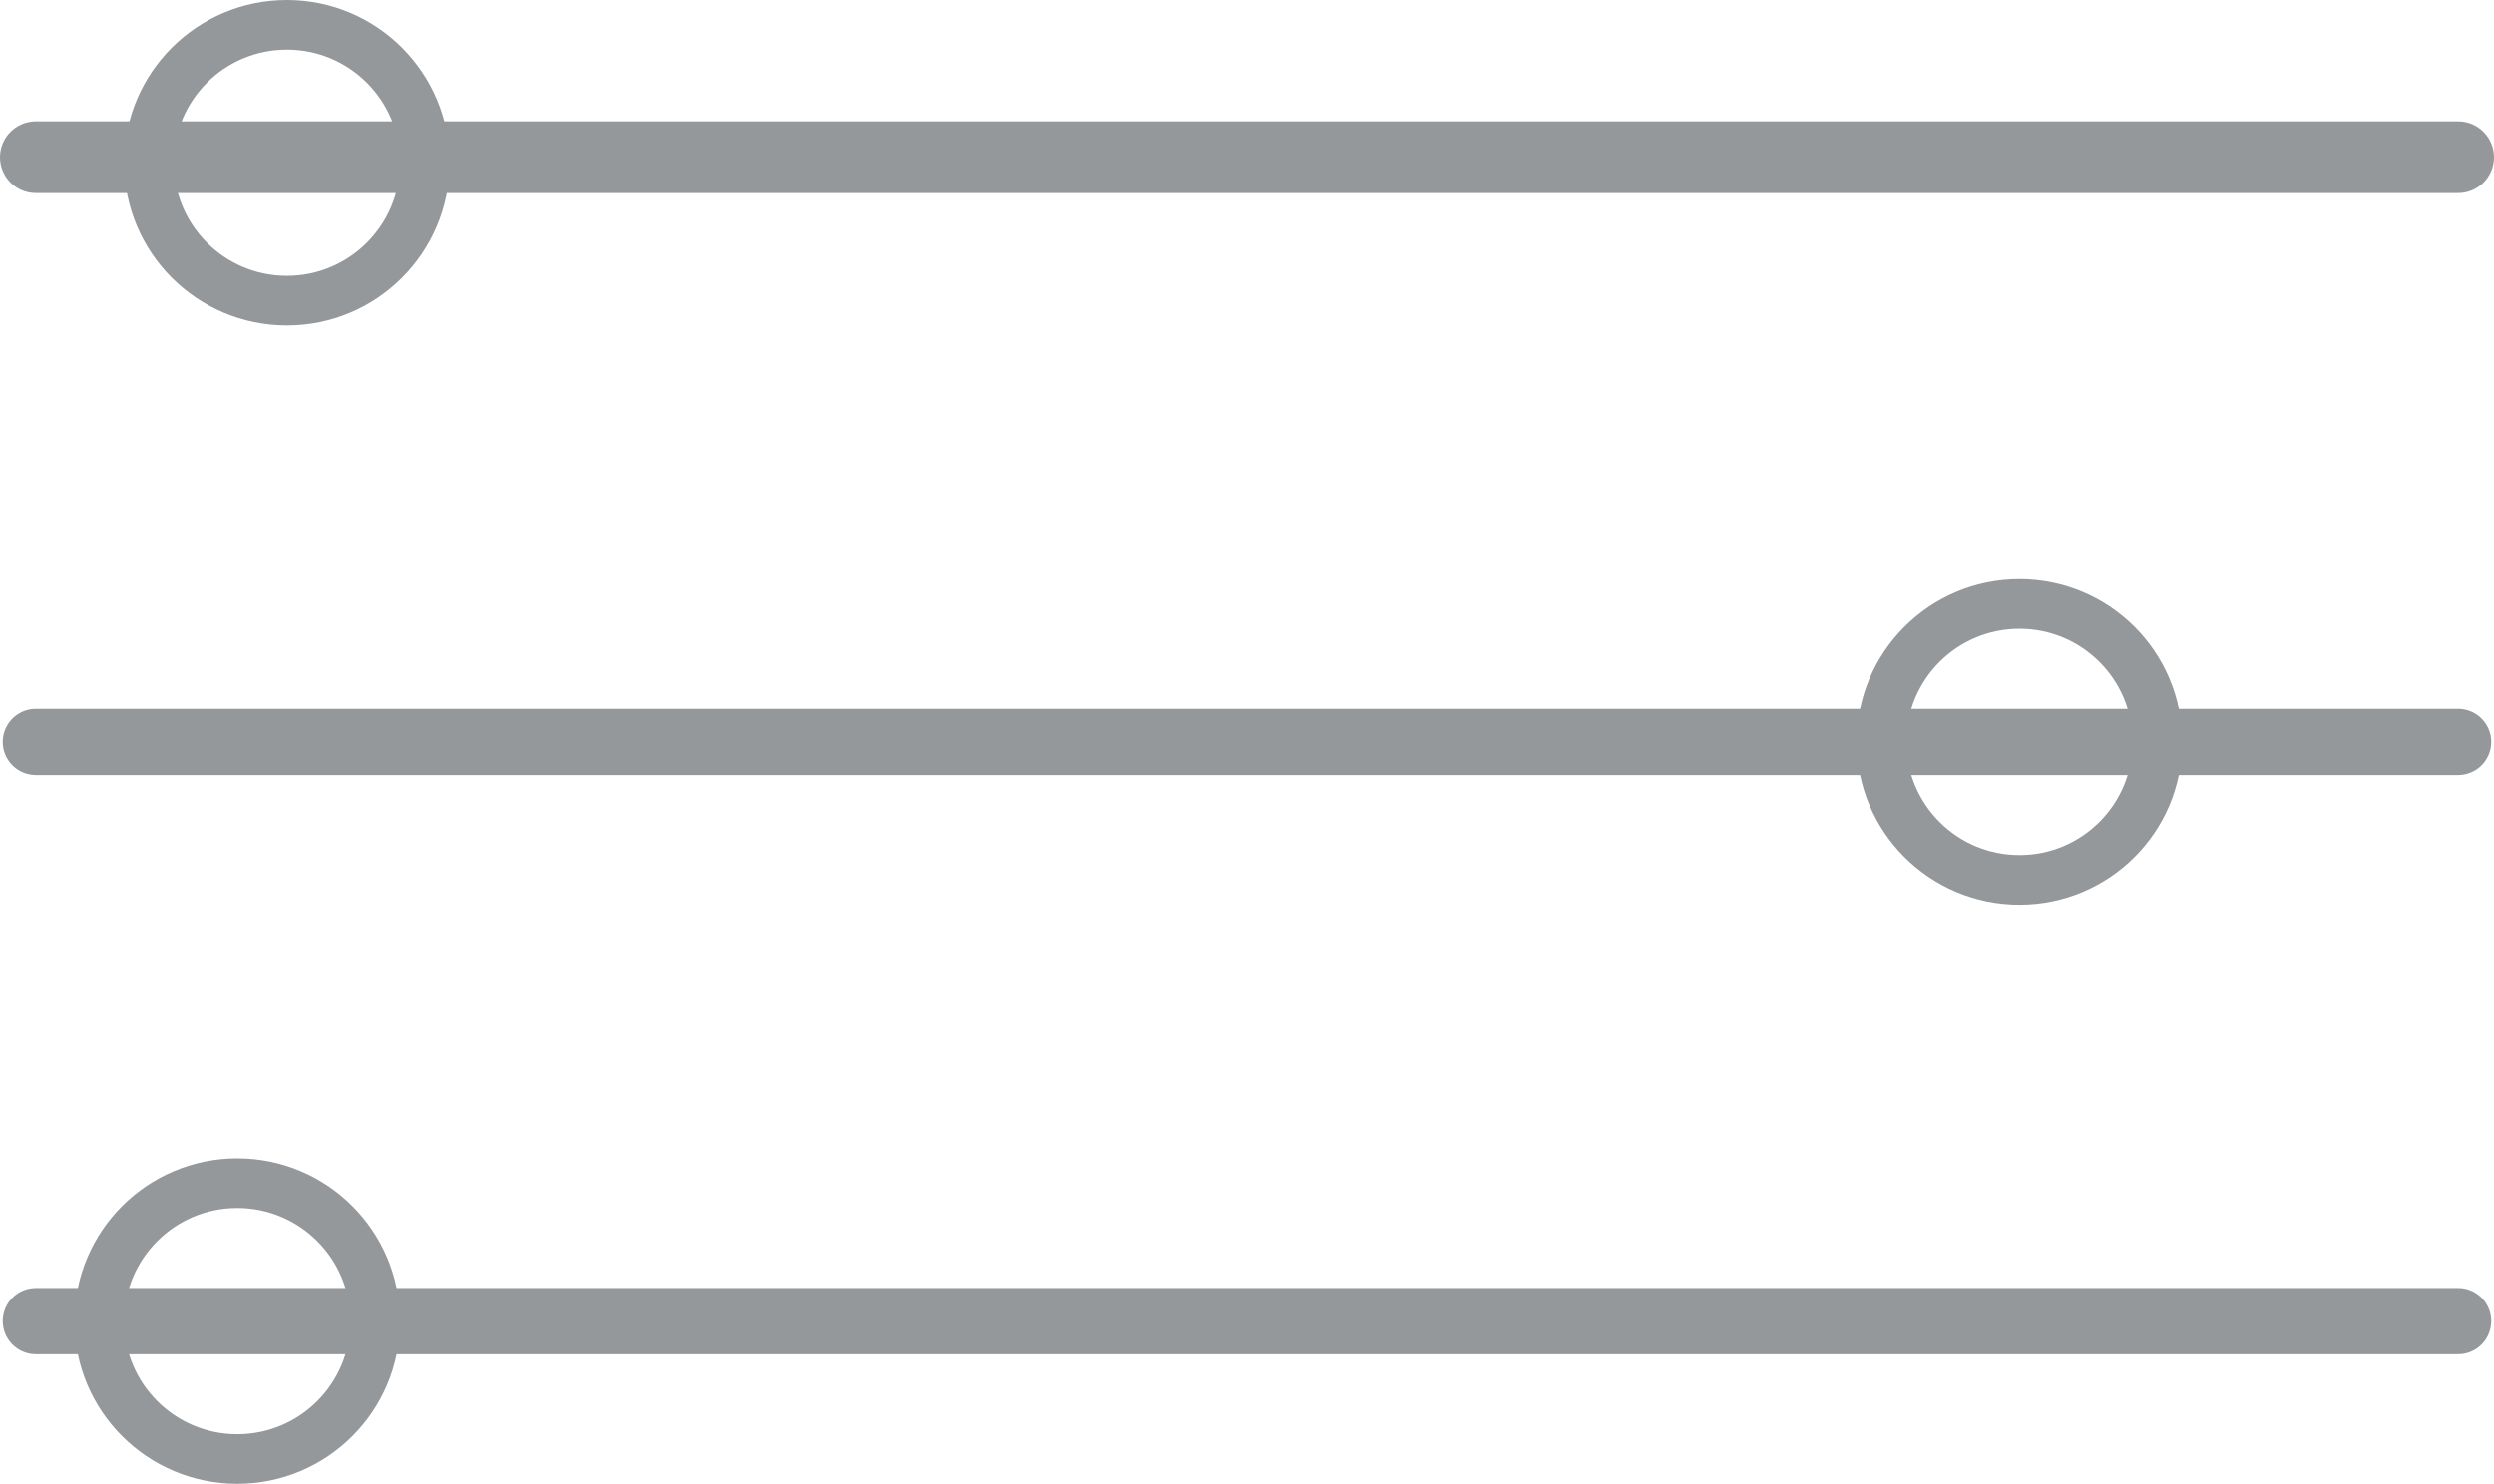 <svg xmlns="http://www.w3.org/2000/svg" viewBox="0 0 452 269">
  <defs>
    <style>.cls-1,.cls-2,.cls-3{fill:none;stroke:#95989a;stroke-linecap:round;stroke-linejoin:round;}.cls-1{stroke-width:13px;}.cls-2{stroke-width:9px;}.cls-3{stroke-width:12px;}
    </style>
  </defs>
  <title>Element 2</title>
  <g id="Ebene_2" data-name="Ebene 2">
    <g id="Ebene_1-2" data-name="Ebene 1">
      <line class="cls-1" x1="445.5" y1="28.5" x2="6.5" y2="28.5"/>
      <circle class="cls-2" cx="52" cy="29.5" r="25"/>
      <line class="cls-3" x1="445.5" y1="134.5" x2="6.5" y2="134.5"/>
      <circle class="cls-2" cx="366" cy="134.5" r="25"/>
      <line class="cls-3" x1="445.5" y1="239.5" x2="6.5" y2="239.5"/>
      <circle class="cls-2" cx="43" cy="239.5" r="25"/>
    </g>
  </g>
</svg>
